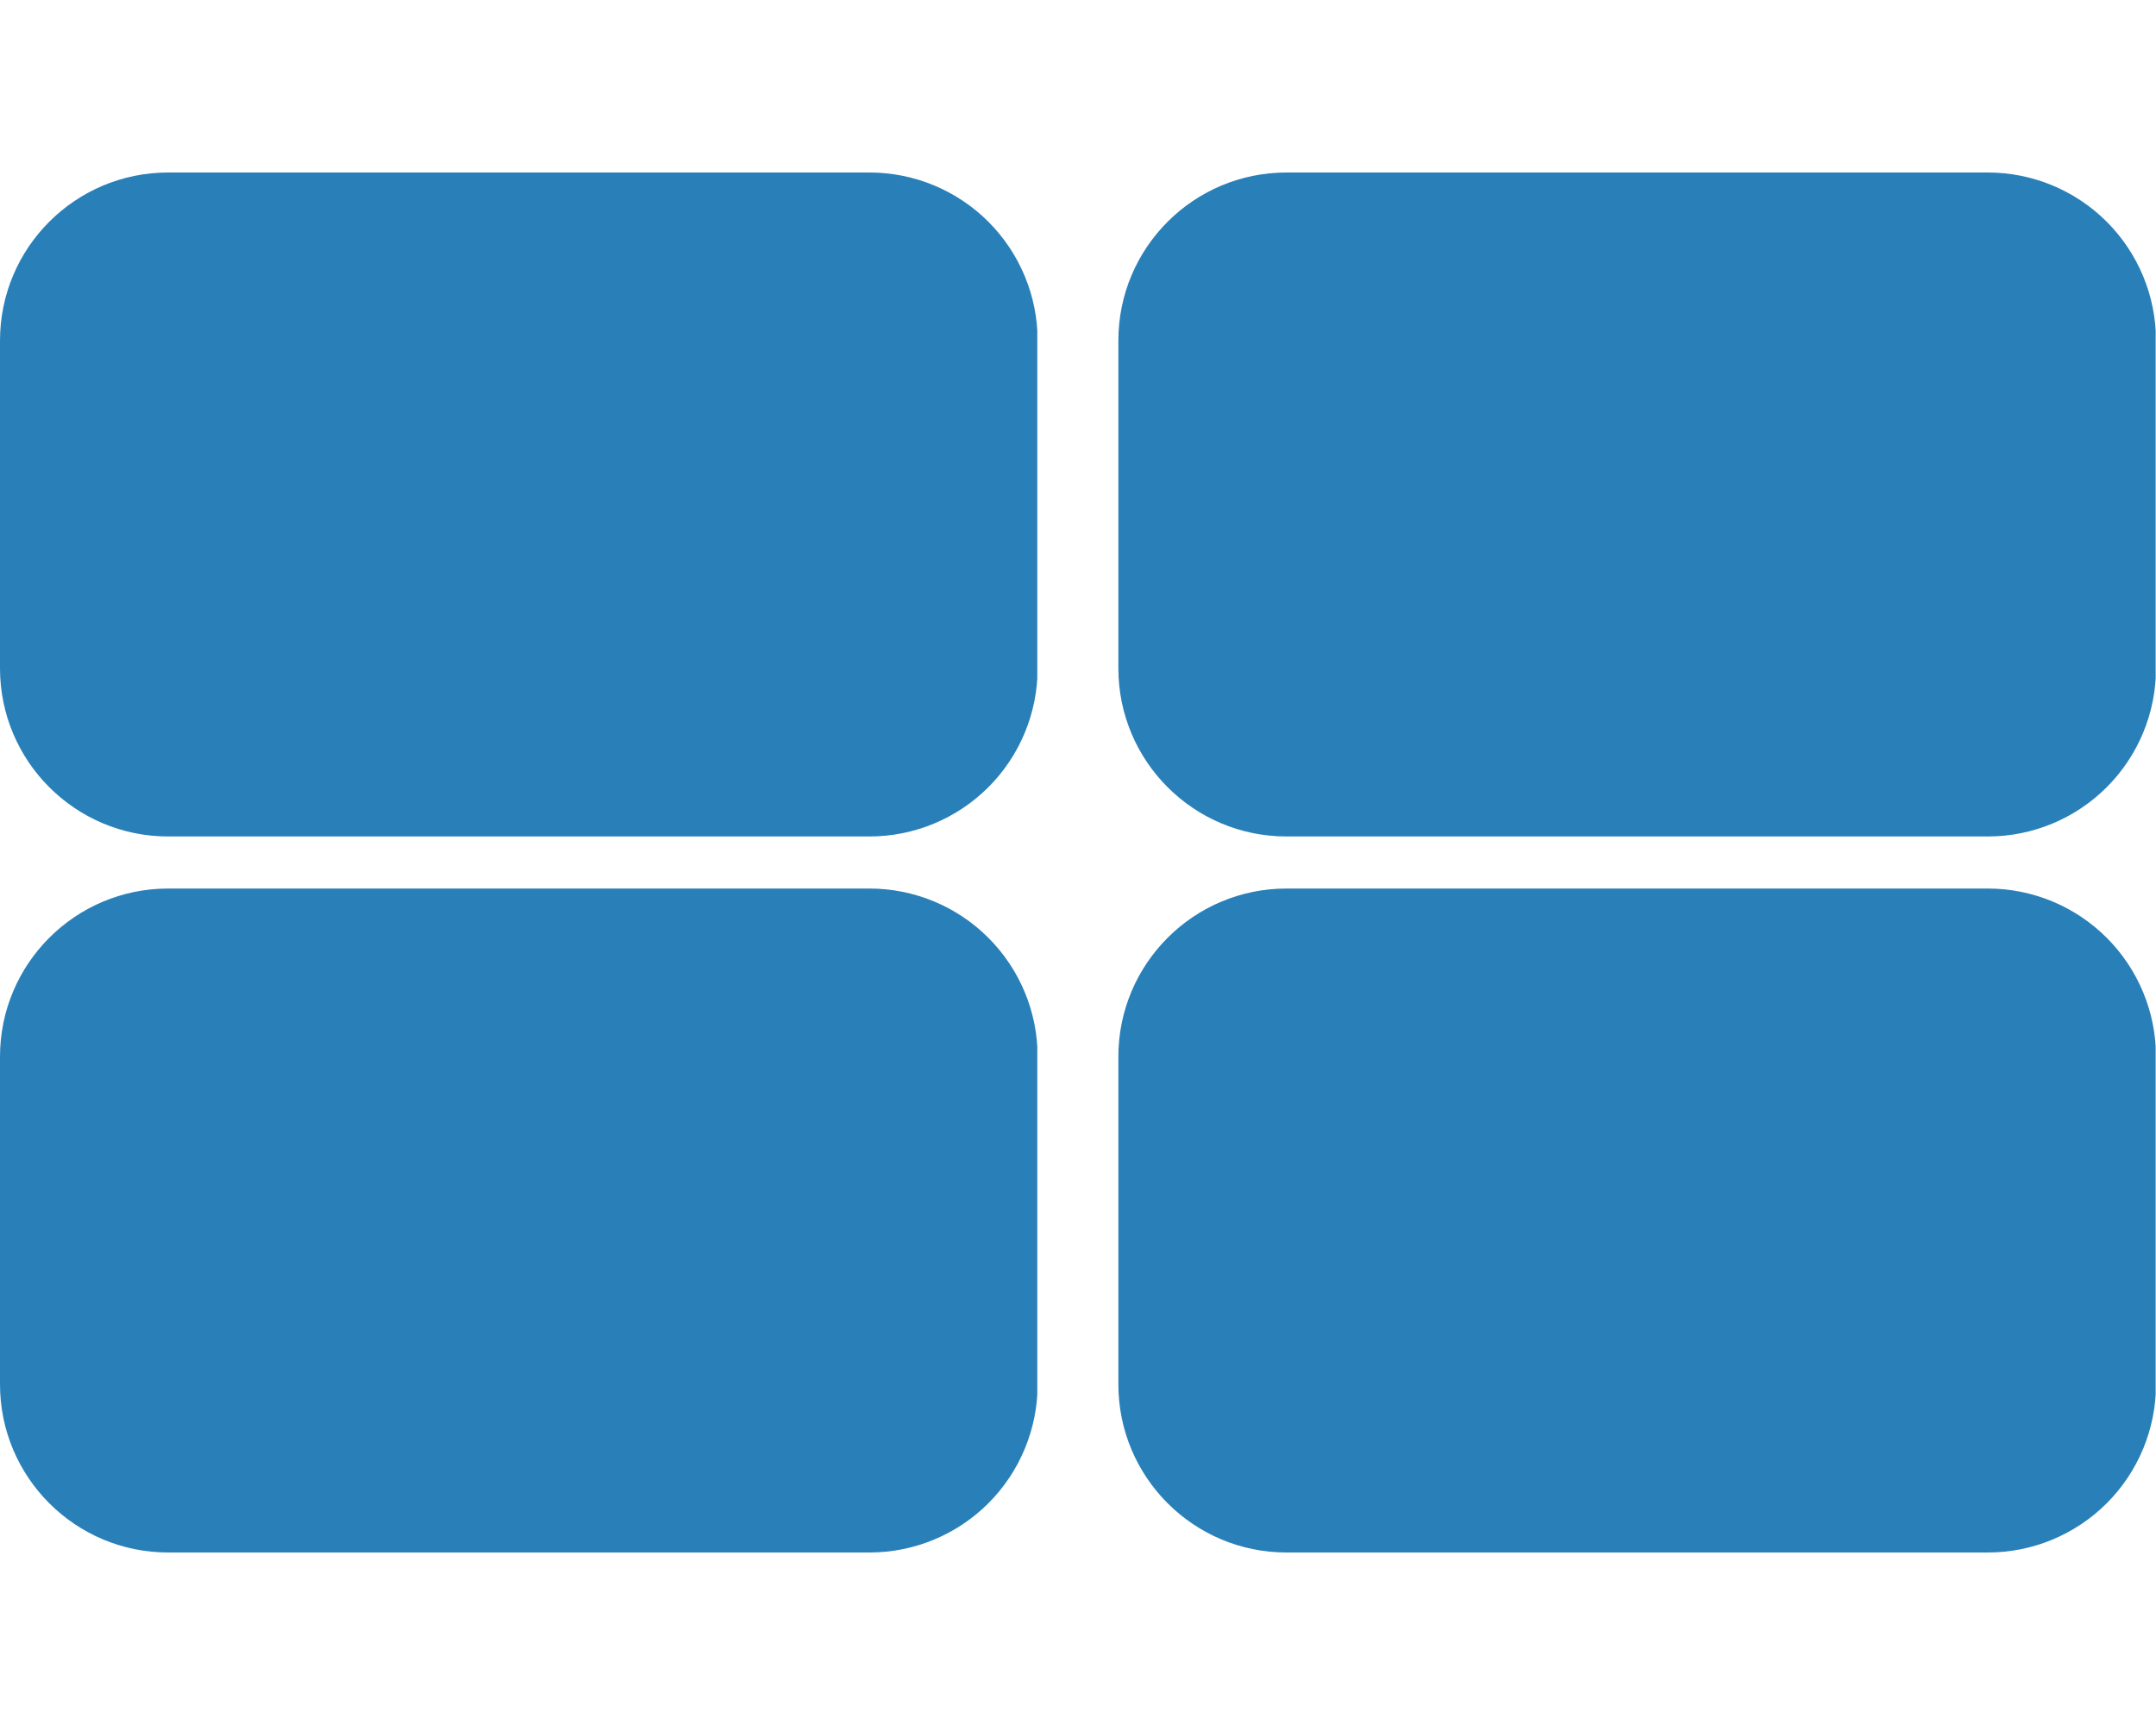 <svg xmlns="http://www.w3.org/2000/svg" xmlns:xlink="http://www.w3.org/1999/xlink" width="500" zoomAndPan="magnify" viewBox="0 0 375 300" height="400" preserveAspectRatio="xMidYMid meet" version="1.2"><defs><clipPath id="abb8b987d9"><path d="M 0 30 L 180.875 30 L 180.875 145.473 L 0 145.473 Z M 0 30 "/></clipPath><clipPath id="14516a6cdf"><path d="M 29.25 30 L 151.23 30 C 158.988 30 166.43 33.082 171.914 38.566 C 177.398 44.051 180.48 51.492 180.48 59.25 L 180.48 116.223 C 180.48 123.977 177.398 131.418 171.914 136.902 C 166.43 142.391 158.988 145.473 151.23 145.473 L 29.25 145.473 C 13.094 145.473 0 132.375 0 116.223 L 0 59.25 C 0 43.094 13.094 30 29.25 30 Z M 29.25 30 "/></clipPath><clipPath id="8237e595f7"><path d="M 0 154.527 L 180.875 154.527 L 180.875 270 L 0 270 Z M 0 154.527 "/></clipPath><clipPath id="a6e0028d9c"><path d="M 29.25 154.527 L 151.23 154.527 C 158.988 154.527 166.43 157.609 171.914 163.098 C 177.398 168.582 180.48 176.023 180.48 183.777 L 180.48 240.75 C 180.48 248.508 177.398 255.949 171.914 261.434 C 166.43 266.918 158.988 270 151.23 270 L 29.25 270 C 13.094 270 0 256.902 0 240.75 L 0 183.777 C 0 167.625 13.094 154.527 29.25 154.527 Z M 29.25 154.527 "/></clipPath><clipPath id="9449a104e4"><path d="M 194.52 154.527 L 375 154.527 L 375 270 L 194.52 270 Z M 194.52 154.527 "/></clipPath><clipPath id="4e202a4aa5"><path d="M 223.77 154.527 L 345.75 154.527 C 353.508 154.527 360.949 157.609 366.434 163.098 C 371.918 168.582 375 176.023 375 183.777 L 375 240.75 C 375 248.508 371.918 255.949 366.434 261.434 C 360.949 266.918 353.508 270 345.75 270 L 223.77 270 C 207.613 270 194.52 256.902 194.52 240.75 L 194.52 183.777 C 194.52 167.625 207.613 154.527 223.77 154.527 Z M 223.77 154.527 "/></clipPath><clipPath id="01044ab985"><path d="M 194.52 30 L 375 30 L 375 145.473 L 194.52 145.473 Z M 194.52 30 "/></clipPath><clipPath id="61b6149ee9"><path d="M 223.77 30 L 345.75 30 C 353.508 30 360.949 33.082 366.434 38.566 C 371.918 44.051 375 51.492 375 59.25 L 375 116.223 C 375 123.977 371.918 131.418 366.434 136.902 C 360.949 142.391 353.508 145.473 345.75 145.473 L 223.77 145.473 C 207.613 145.473 194.52 132.375 194.52 116.223 L 194.52 59.25 C 194.52 43.094 207.613 30 223.77 30 Z M 223.77 30 "/></clipPath></defs><g id="401af3e6fd"><g clip-rule="nonzero" clip-path="url(#abb8b987d9)"><g clip-rule="nonzero" clip-path="url(#14516a6cdf)"><path style=" stroke:none;fill-rule:nonzero;fill:#2980b9;fill-opacity:1;" d="M 0 30 L 180.422 30 L 180.422 145.473 L 0 145.473 Z M 0 30 "/></g></g><g clip-rule="nonzero" clip-path="url(#8237e595f7)"><g clip-rule="nonzero" clip-path="url(#a6e0028d9c)"><path style=" stroke:none;fill-rule:nonzero;fill:#2980b9;fill-opacity:1;" d="M 0 154.527 L 180.422 154.527 L 180.422 270 L 0 270 Z M 0 154.527 "/></g></g><g clip-rule="nonzero" clip-path="url(#9449a104e4)"><g clip-rule="nonzero" clip-path="url(#4e202a4aa5)"><path style=" stroke:none;fill-rule:nonzero;fill:#2980b9;fill-opacity:1;" d="M 194.52 154.527 L 374.941 154.527 L 374.941 270 L 194.52 270 Z M 194.52 154.527 "/></g></g><g clip-rule="nonzero" clip-path="url(#01044ab985)"><g clip-rule="nonzero" clip-path="url(#61b6149ee9)"><path style=" stroke:none;fill-rule:nonzero;fill:#2980b9;fill-opacity:1;" d="M 194.52 30 L 374.941 30 L 374.941 145.473 L 194.52 145.473 Z M 194.52 30 "/></g></g></g></svg>